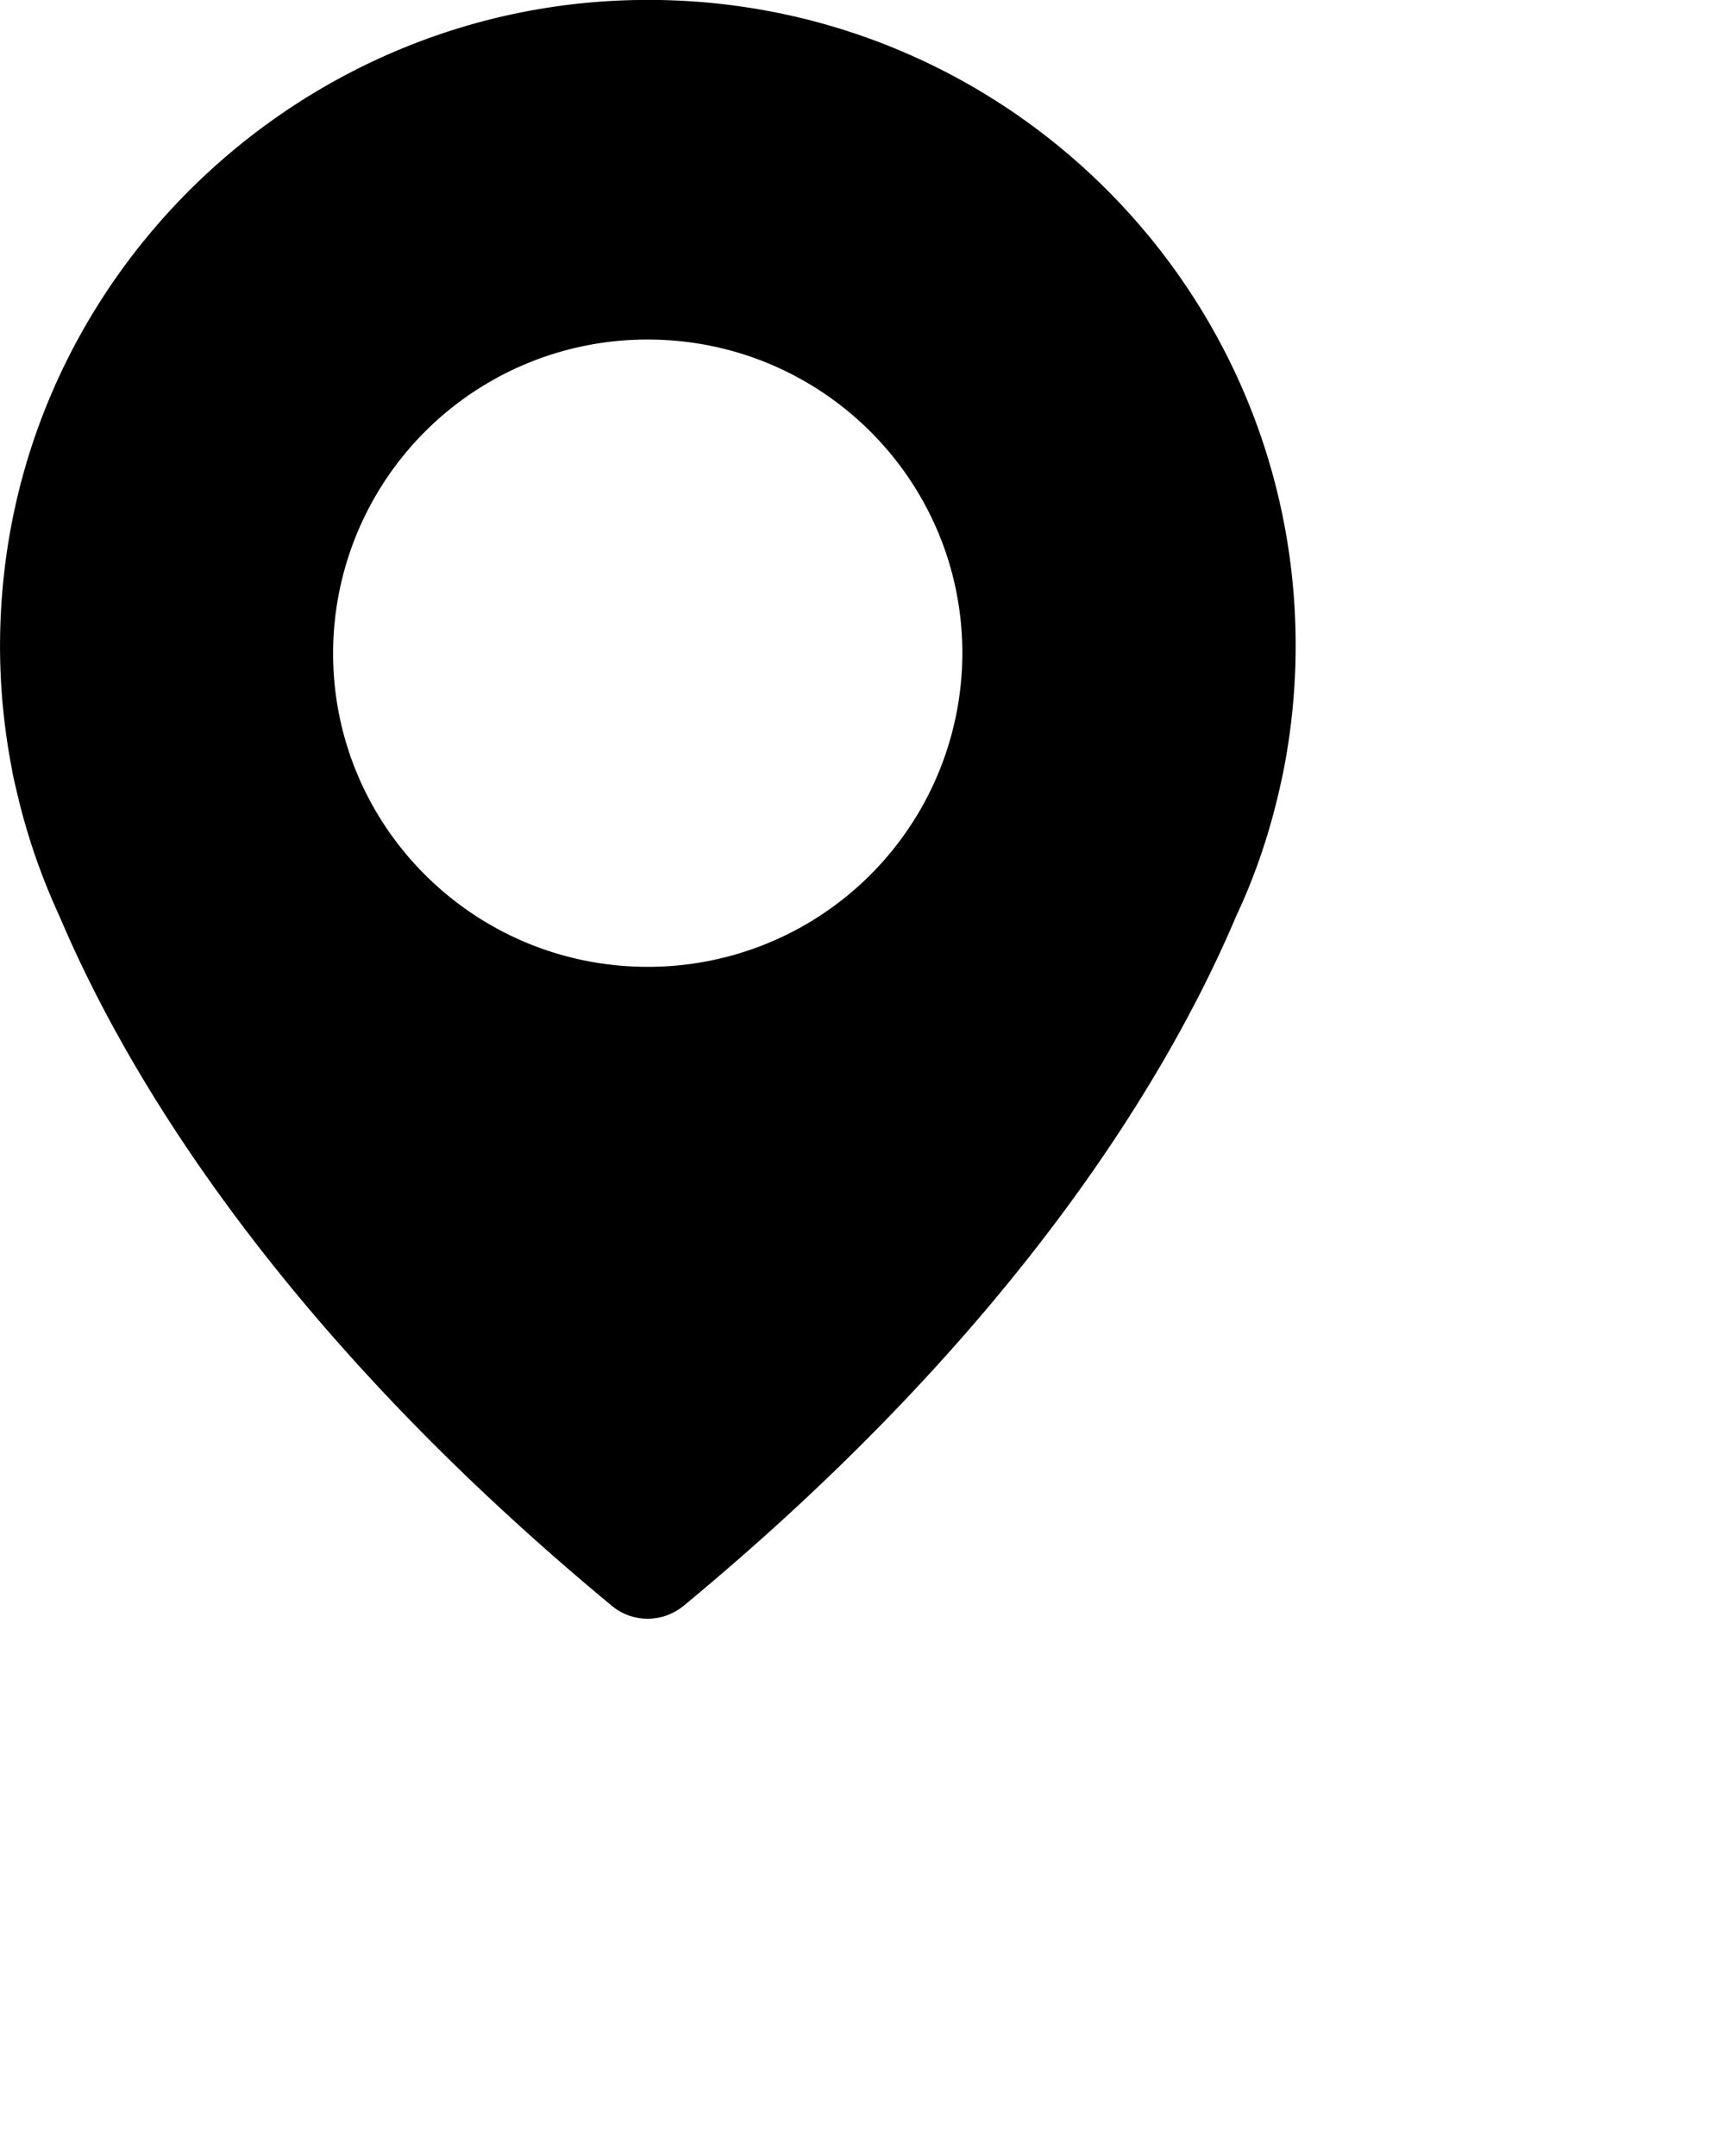 <svg xmlns="http://www.w3.org/2000/svg" width="16.032" height="19.968">
    <path fill-rule="evenodd" d="M5.786.003C2.798.108.315 2.432.029 5.398a5.98 5.98 0 0 0 .08 1.719s.009.064.04.187c.092.412.231.812.404 1.187.601 1.42 1.992 3.797 5.113 6.382.191.16.472.16.666 0 3.121-2.582 4.512-4.959 5.116-6.385.176-.375.311-.772.404-1.187.028-.12.04-.187.04-.187.071-.369.108-.747.108-1.135C12 2.604 9.197-.117 5.786.003zm.213 8.952c-1.61 0-2.914-1.3-2.914-2.905a2.909 2.909 0 0 1 2.914-2.905c1.61 0 2.914 1.3 2.914 2.905a2.909 2.909 0 0 1-2.914 2.905z"/>
</svg>
